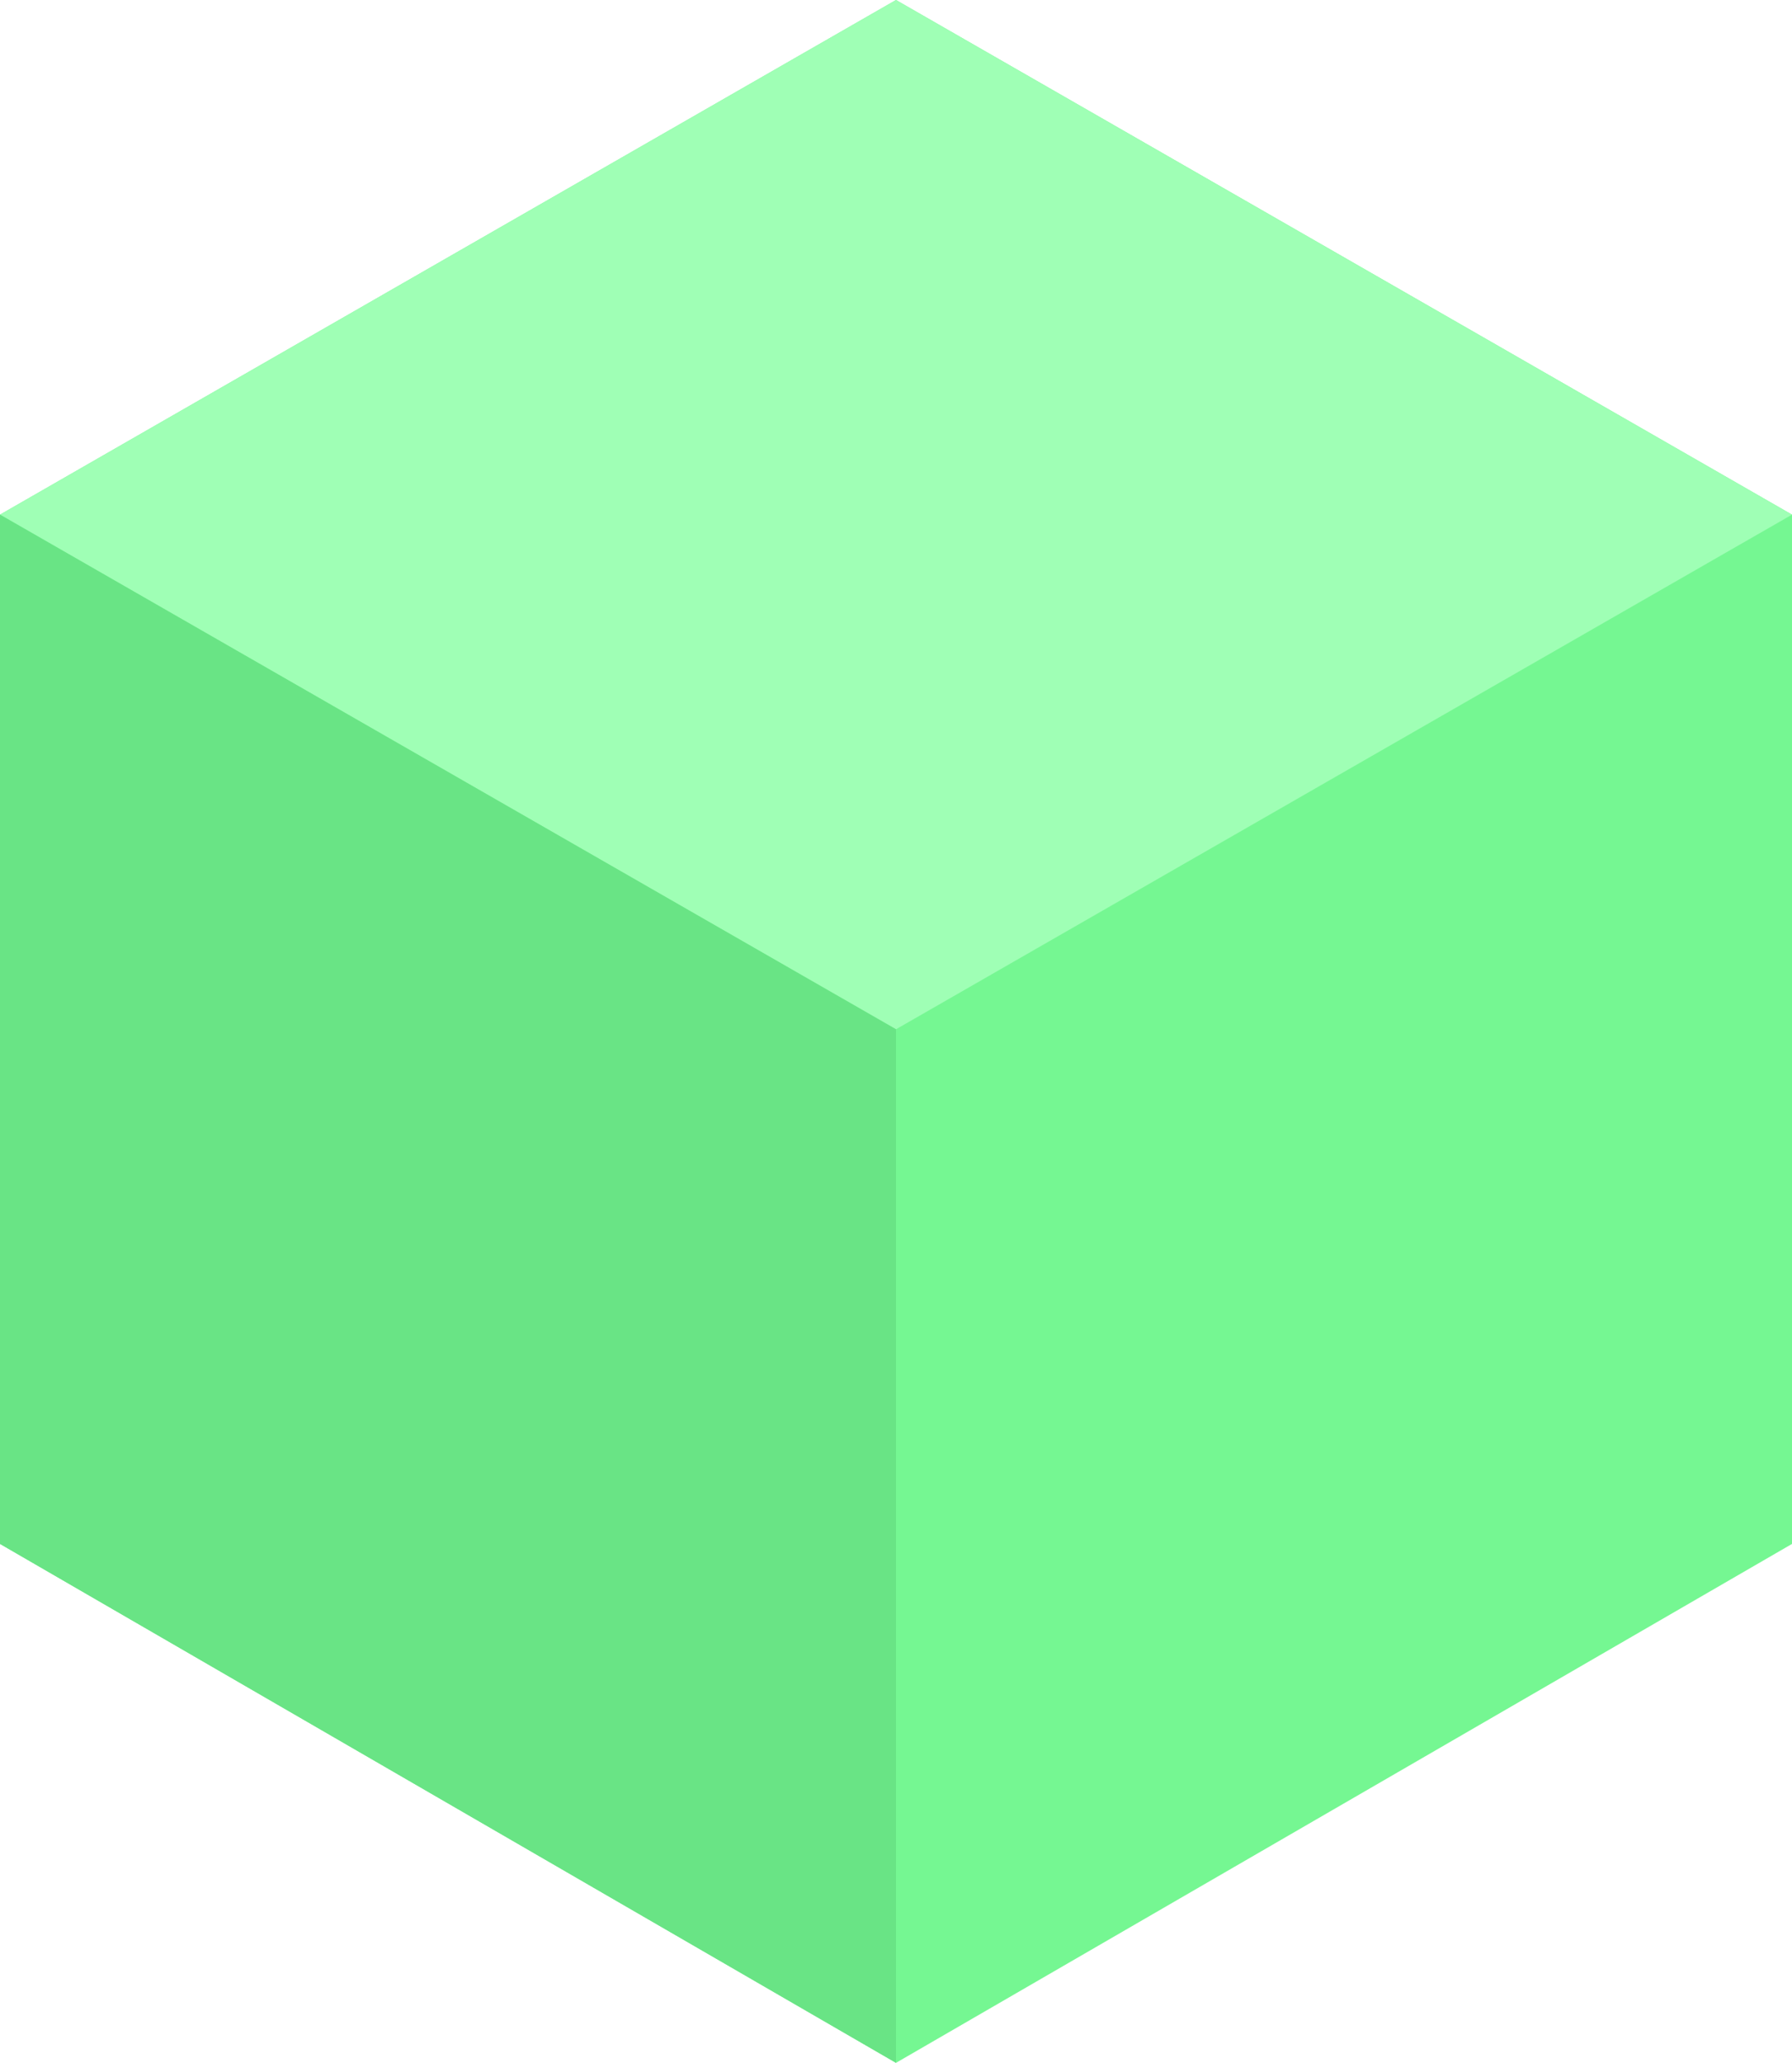 <svg width="418" height="481" viewBox="0 0 418 481" fill="none" xmlns="http://www.w3.org/2000/svg">
<path fill-rule="evenodd" clip-rule="evenodd" d="M418 120L209 0L0 120V360L209 481L418 360V120Z" fill="#75F792"/>
<path fill-rule="evenodd" clip-rule="evenodd" d="M208.997 0L0 120L208.997 240L418 120L208.997 0Z" fill="#9FFFB5"/>
<path fill-rule="evenodd" clip-rule="evenodd" d="M209 240L0 120V360L209 481V240Z" fill="#69E485"/>
</svg>
